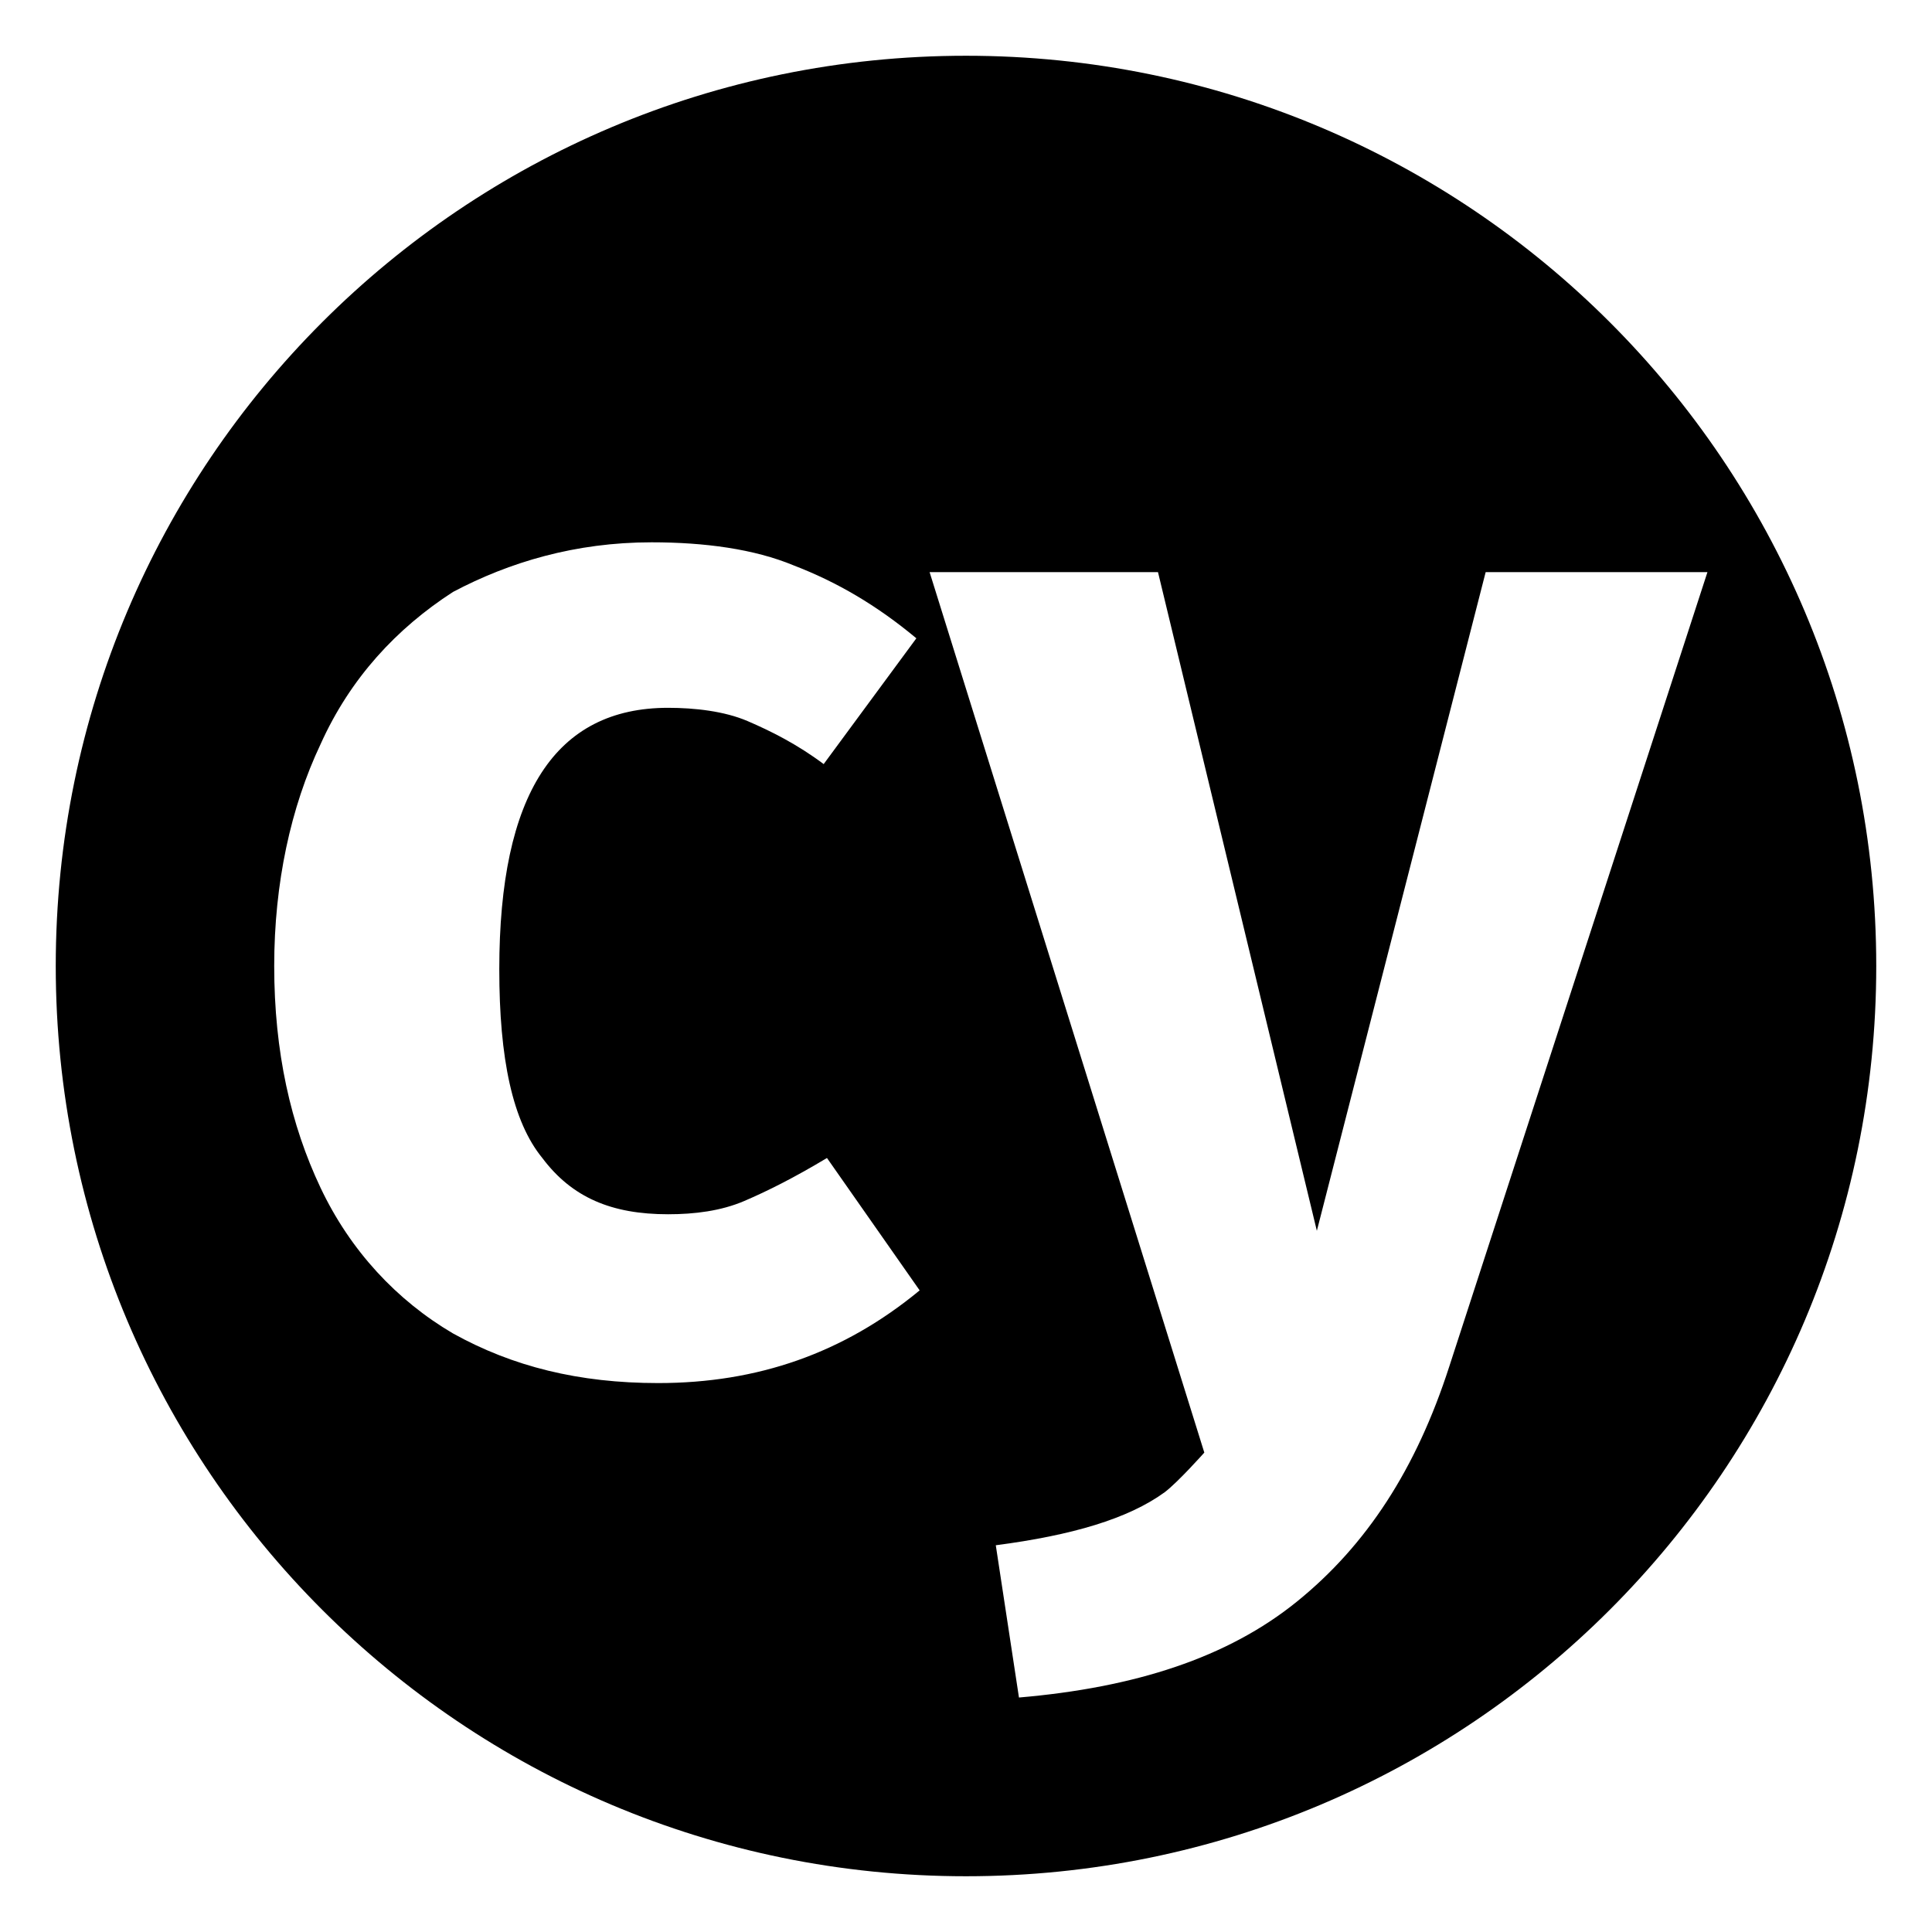 <svg aria-hidden="true" role="img" width="100%" height="100%" preserveAspectRatio="xMidYMid meet" viewBox="0 0 256 256" fill="currentColor" version="1.1" id="svg9666">
  <defs id="defs9670" />
  <path mask="url(#footer-sample-full-3)" d="M 128 7.387 C 61.333 7.387 7.387 61.333 7.387 128 C 7.387 194.667 61.333 248.613 128 248.613 C 194.667 248.613 248.613 194.667 248.613 128 C 248.613 61.333 194.667 7.387 128 7.387 z M 86.332 71.859 C 93.35 71.859 99.93 72.737 105.193 74.93 C 110.895 77.123 116.159 80.192 121.422 84.578 L 109.141 101.246 C 105.631 98.614 102.123 96.861 99.053 95.545 C 95.983 94.229 92.034 93.789 88.525 93.789 C 73.613 93.789 66.158 105.193 66.158 128.439 C 66.158 140.281 67.911 148.614 71.859 153.439 C 75.806 158.702 81.069 160.895 88.525 160.895 C 92.035 160.895 95.543 160.457 98.613 159.141 C 101.683 157.826 105.192 156.07 109.578 153.439 L 121.859 170.982 C 111.772 179.316 100.369 183.264 87.211 183.264 C 76.684 183.264 67.912 181.07 60.018 176.684 C 52.561 172.298 46.422 165.72 42.475 157.387 C 38.527 149.054 36.334 139.404 36.334 128 C 36.334 117.035 38.527 106.946 42.475 98.613 C 46.422 89.841 52.561 83.264 60.018 78.439 C 67.474 74.491 76.245 71.859 86.332 71.859 z M 123.176 75.807 L 153.439 75.807 L 174.49 163.088 L 196.859 75.807 L 226.246 75.807 L 192.035 181.07 C 187.649 194.667 181.069 204.755 171.859 212.211 C 162.649 219.668 150.368 223.614 135.018 224.93 L 131.947 204.754 C 142.034 203.439 149.491 201.245 154.316 197.736 C 156.07 196.42 159.578 192.475 159.578 192.475 L 123.176 75.807 z " id="path9662" />
</svg>